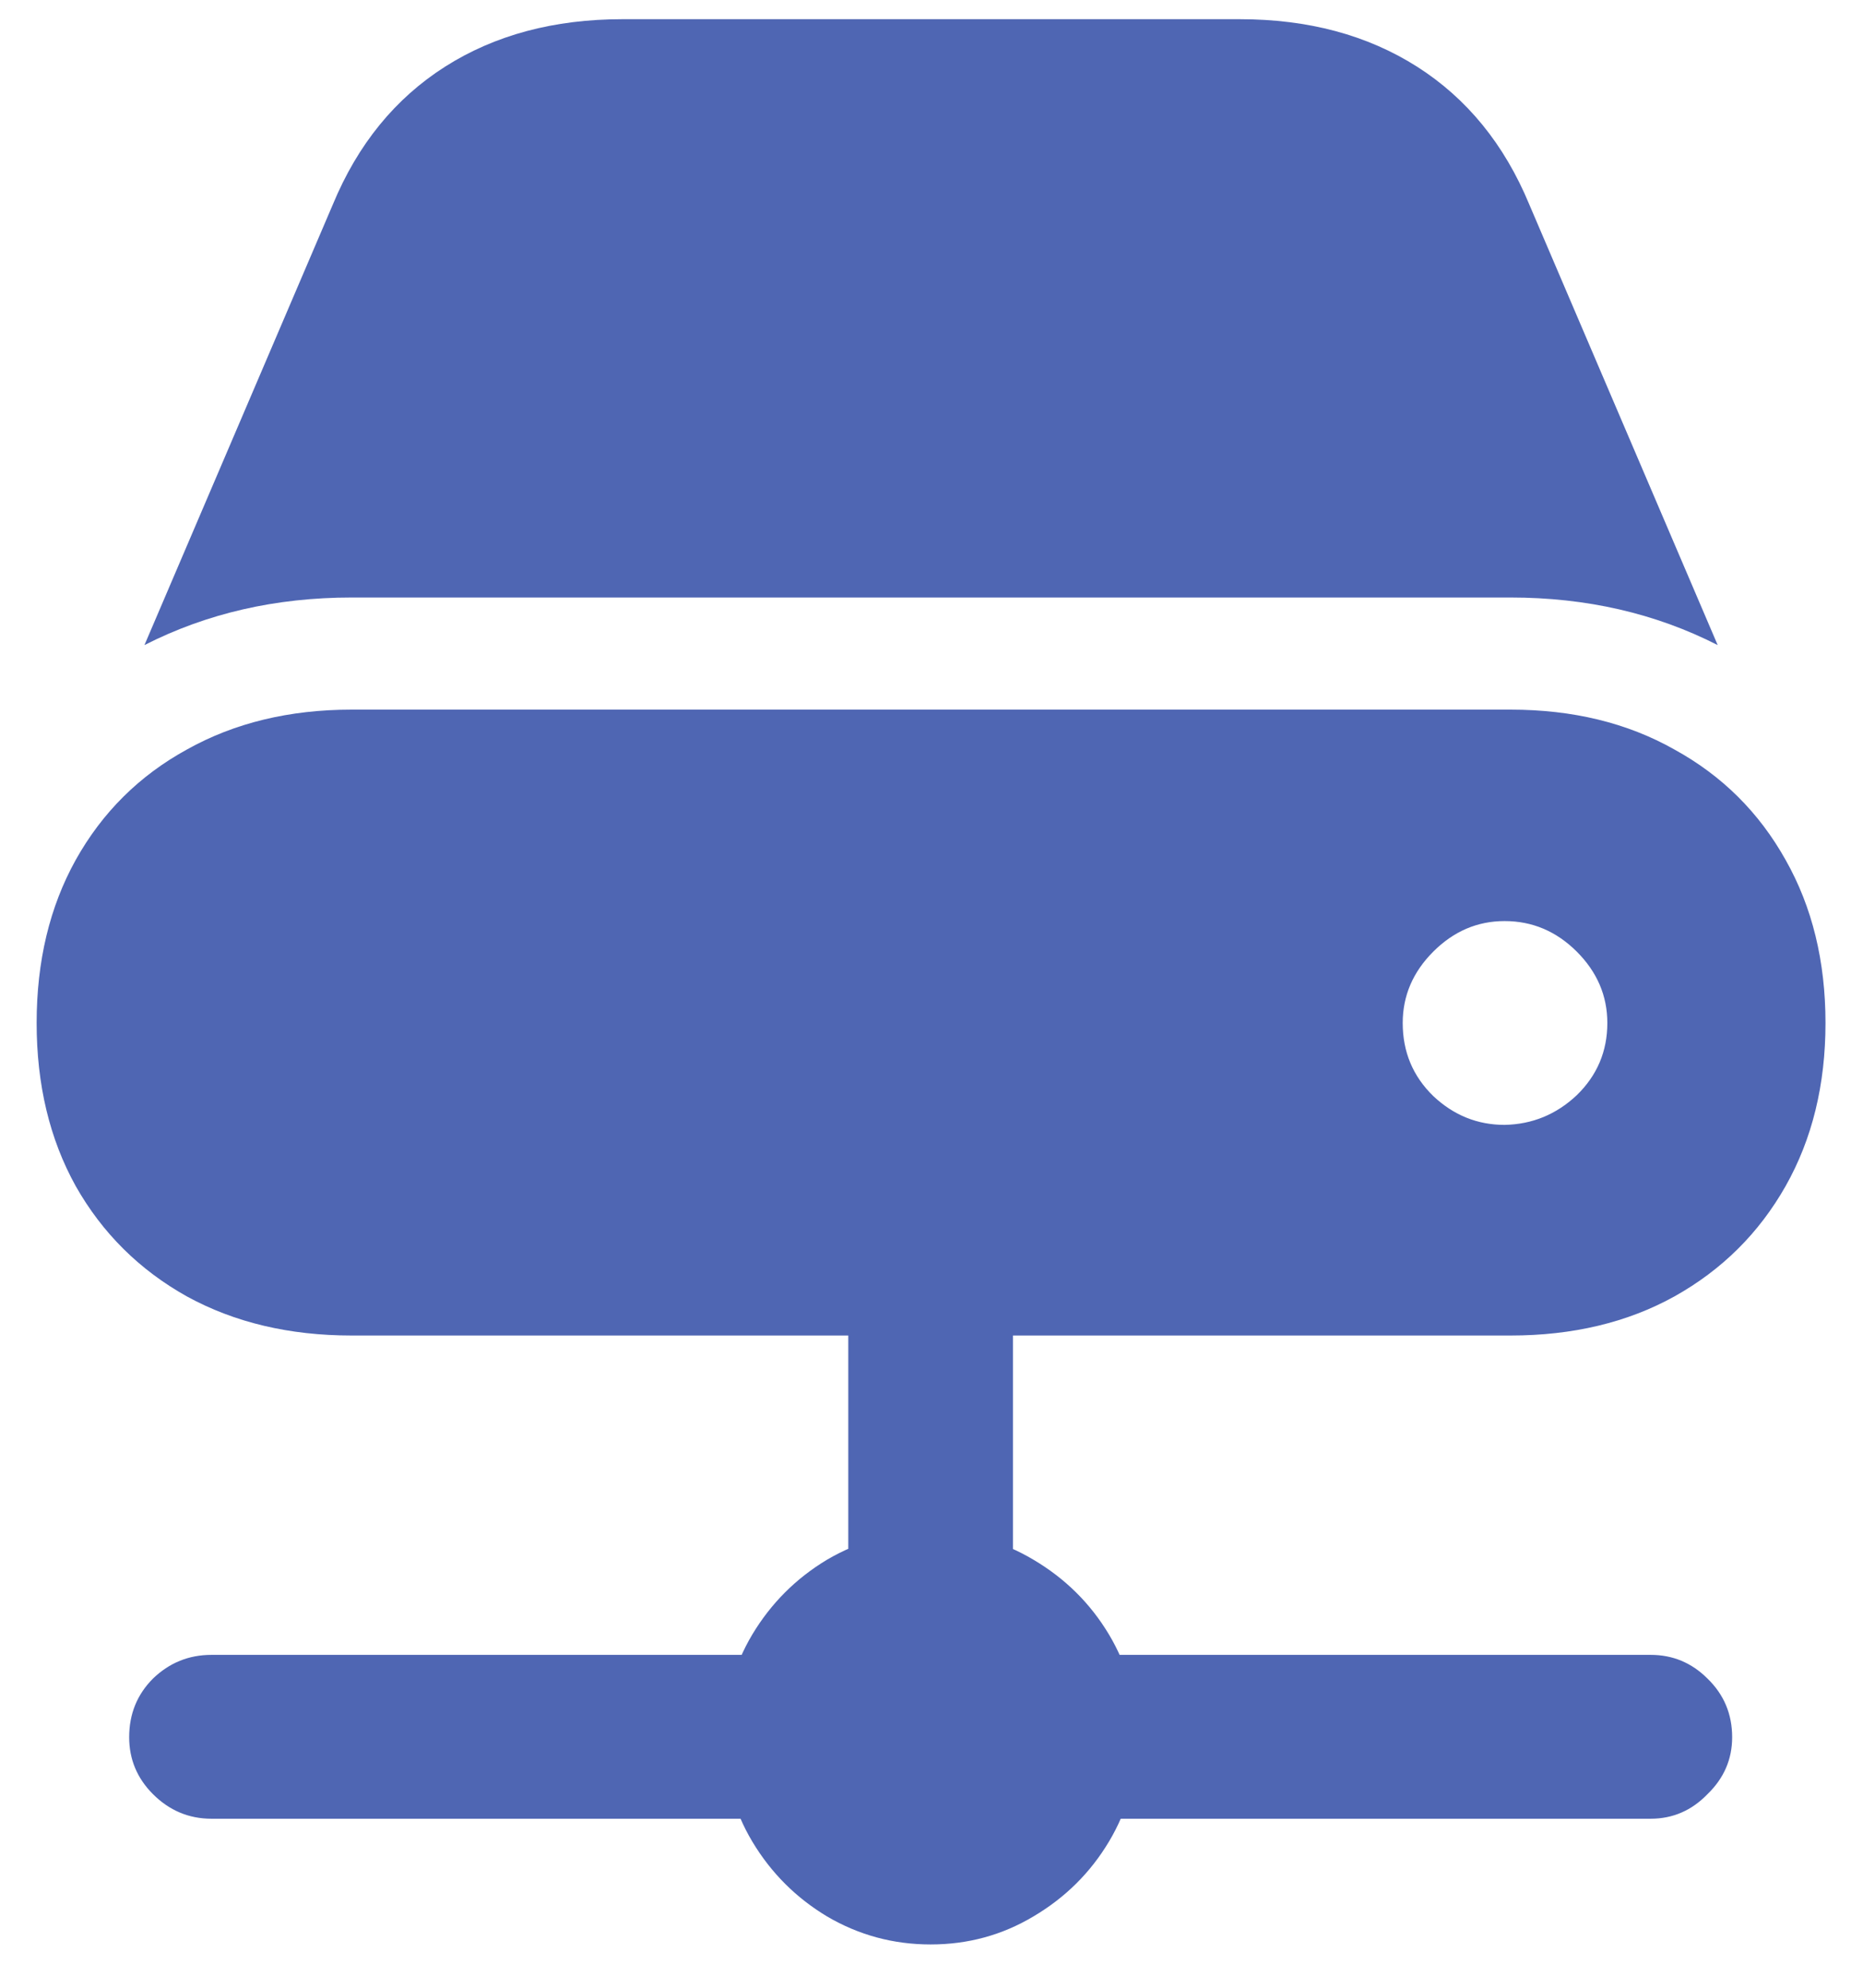 <svg width="30" height="32" viewBox="0 0 30 32" fill="none" xmlns="http://www.w3.org/2000/svg">
<path d="M5.662 9.619H24.324C25.546 9.619 26.658 9.874 27.66 10.385L24.625 3.289C24.224 2.323 23.622 1.585 22.82 1.074C22.018 0.564 21.066 0.309 19.963 0.309H10.023C8.921 0.309 7.968 0.564 7.166 1.074C6.364 1.585 5.762 2.323 5.361 3.289L2.326 10.385C3.329 9.874 4.441 9.619 5.662 9.619ZM5.662 21.5H24.324C25.327 21.5 26.206 21.29 26.963 20.871C27.729 20.443 28.326 19.85 28.754 19.094C29.182 18.337 29.396 17.462 29.396 16.469C29.396 15.475 29.182 14.6 28.754 13.844C28.326 13.078 27.729 12.486 26.963 12.066C26.206 11.638 25.327 11.424 24.324 11.424H5.662C4.66 11.424 3.775 11.638 3.01 12.066C2.244 12.486 1.647 13.078 1.219 13.844C0.799 14.6 0.59 15.475 0.59 16.469C0.59 17.462 0.799 18.337 1.219 19.094C1.647 19.85 2.244 20.443 3.01 20.871C3.775 21.29 4.66 21.5 5.662 21.5ZM22.588 16.469C22.588 16.031 22.752 15.648 23.08 15.32C23.408 14.992 23.791 14.828 24.229 14.828C24.675 14.828 25.062 14.992 25.391 15.32C25.719 15.648 25.883 16.031 25.883 16.469C25.883 16.924 25.719 17.312 25.391 17.631C25.062 17.941 24.675 18.1 24.229 18.109C23.791 18.109 23.408 17.954 23.08 17.645C22.752 17.326 22.588 16.934 22.588 16.469ZM13.66 28.131H16.312V20.229H13.66V28.131ZM3.406 29.279H26.58C26.936 29.279 27.241 29.147 27.496 28.883C27.76 28.628 27.893 28.322 27.893 27.967C27.893 27.593 27.76 27.279 27.496 27.023C27.241 26.768 26.936 26.641 26.58 26.641H3.406C3.042 26.641 2.727 26.768 2.463 27.023C2.208 27.279 2.08 27.593 2.08 27.967C2.08 28.322 2.208 28.628 2.463 28.883C2.727 29.147 3.042 29.279 3.406 29.279ZM14.986 31.303C15.588 31.303 16.139 31.152 16.641 30.852C17.151 30.551 17.557 30.15 17.857 29.648C18.158 29.147 18.309 28.591 18.309 27.98C18.309 27.37 18.158 26.814 17.857 26.312C17.557 25.811 17.151 25.41 16.641 25.109C16.139 24.809 15.588 24.658 14.986 24.658C14.385 24.658 13.829 24.809 13.318 25.109C12.817 25.41 12.416 25.811 12.115 26.312C11.815 26.814 11.664 27.37 11.664 27.98C11.664 28.591 11.815 29.147 12.115 29.648C12.416 30.15 12.817 30.551 13.318 30.852C13.829 31.152 14.385 31.303 14.986 31.303Z" fill="#4F66B3"/>
</svg>
